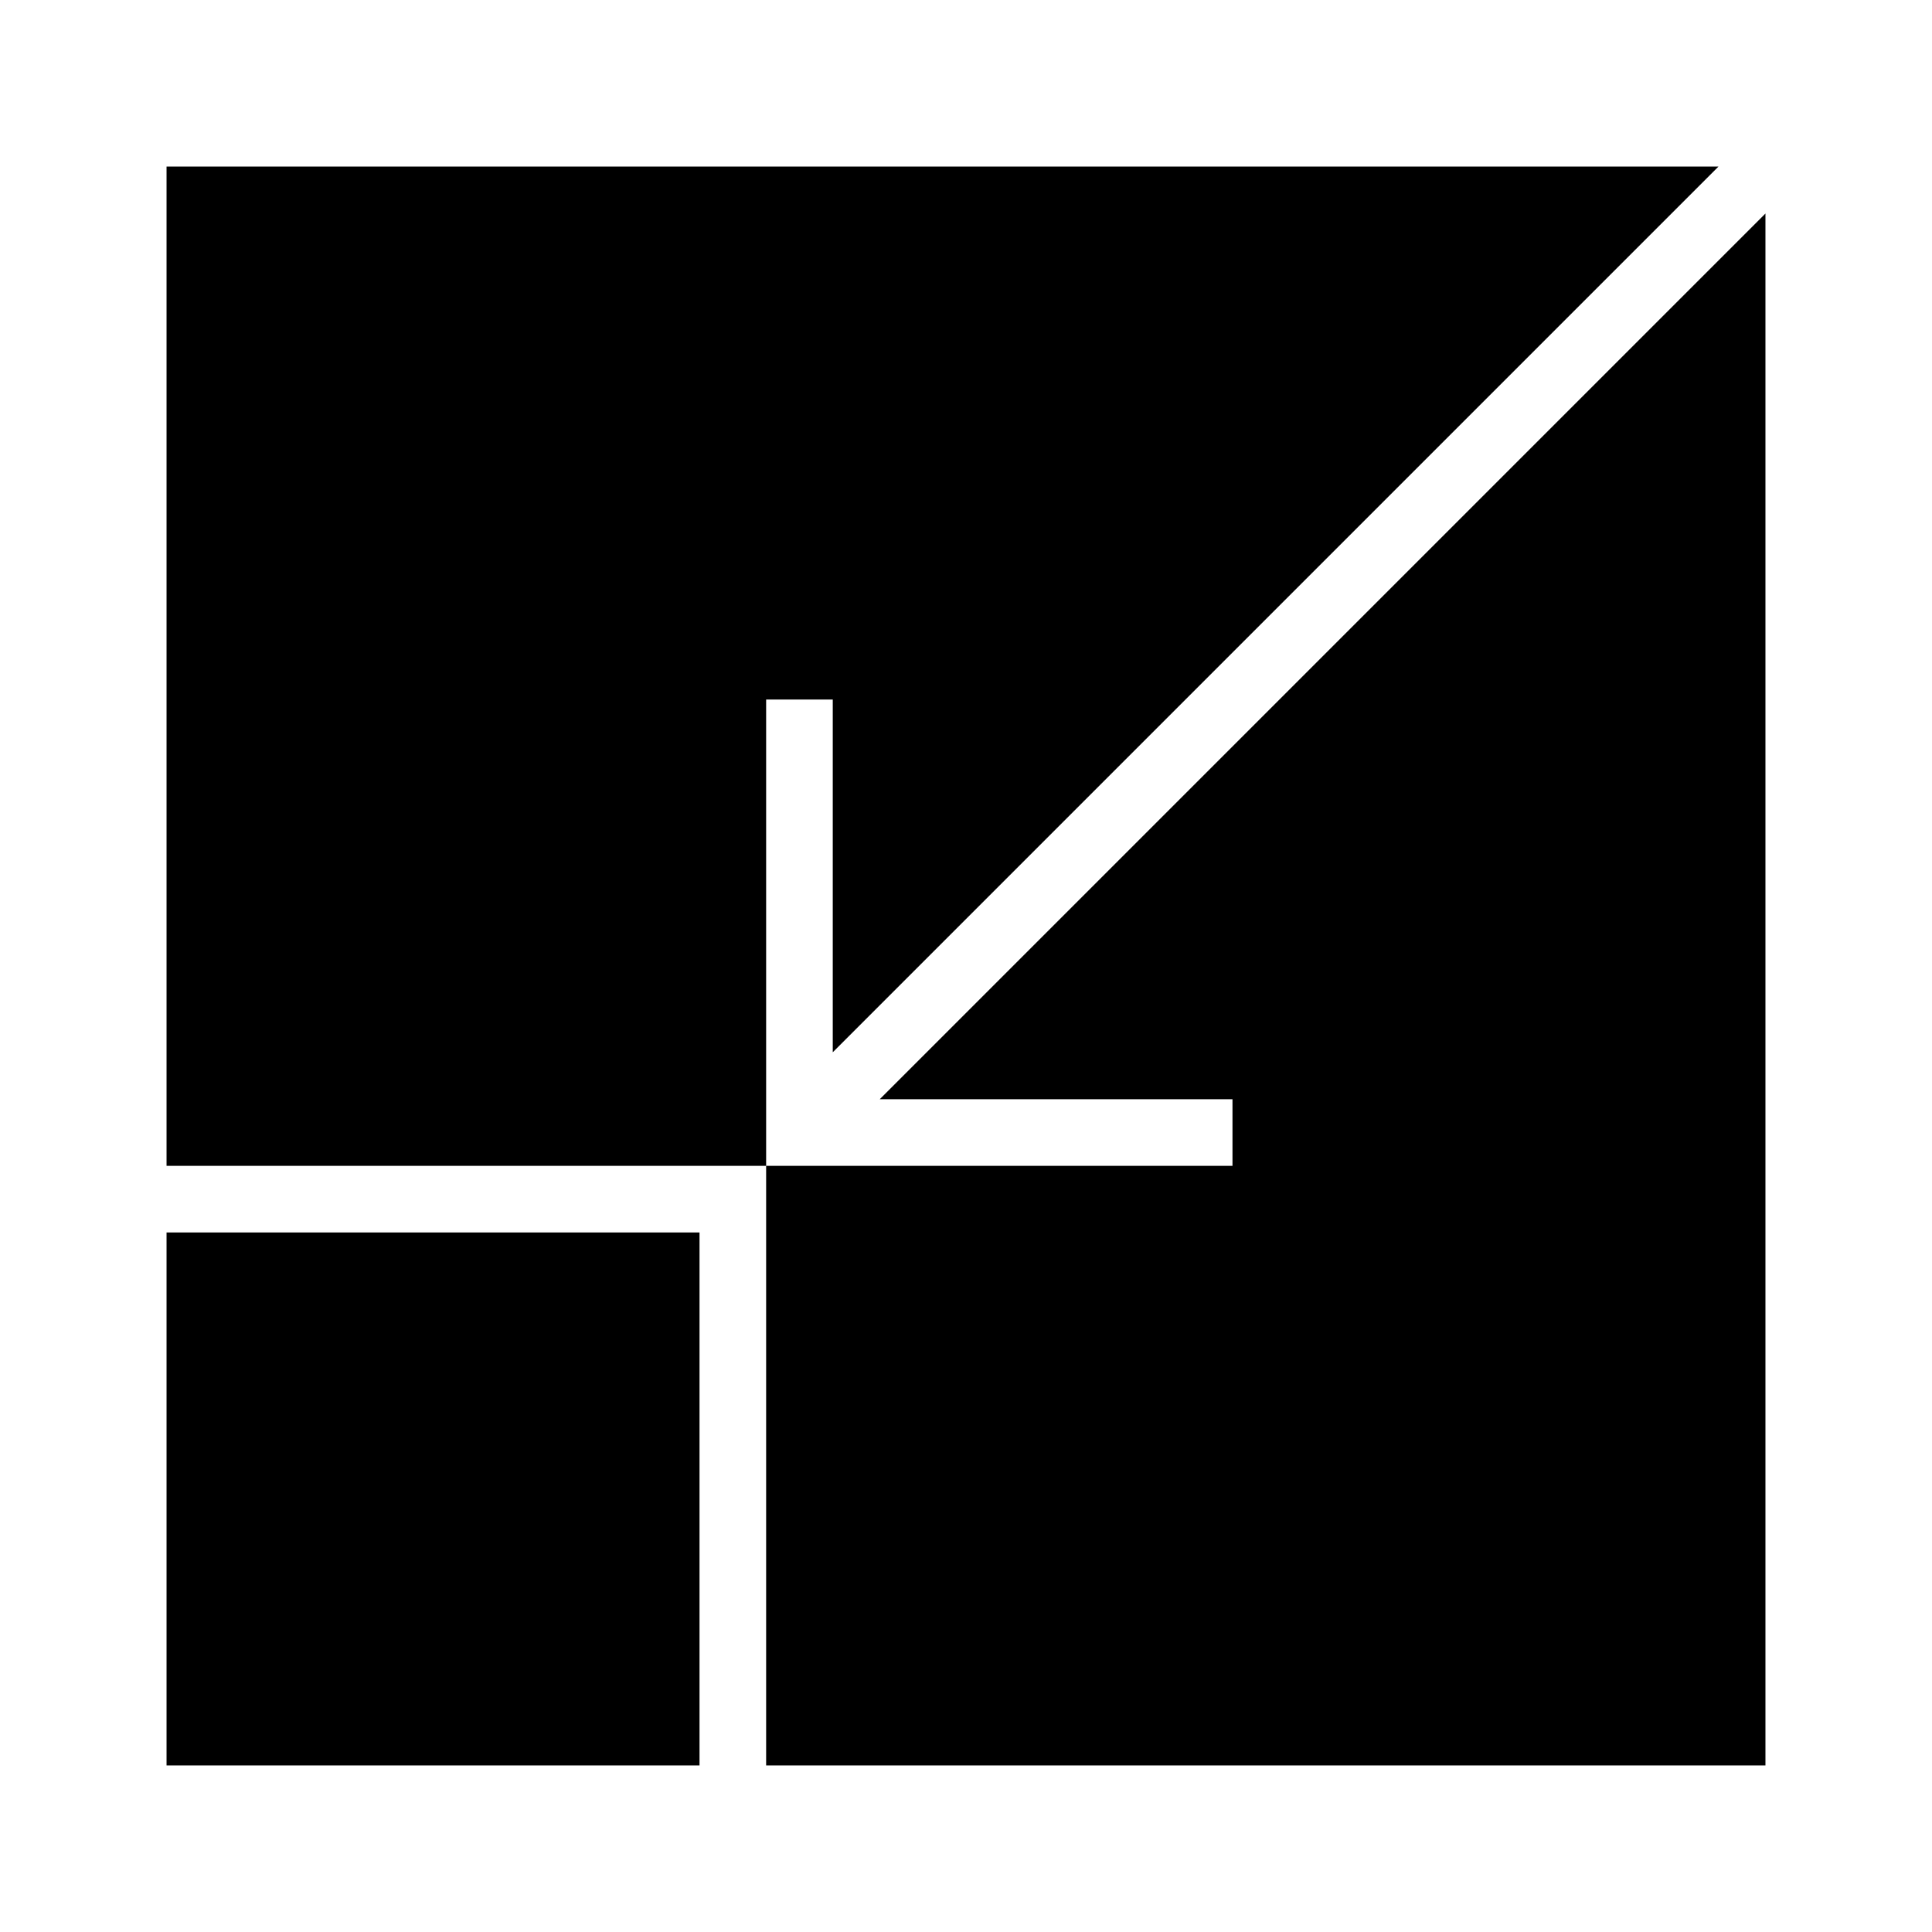 <?xml version="1.0" encoding="UTF-8"?>
<!DOCTYPE svg PUBLIC "-//W3C//DTD SVG 1.1//EN" "http://www.w3.org/Graphics/SVG/1.1/DTD/svg11.dtd">
<svg xmlns="http://www.w3.org/2000/svg" xml:space="preserve" width="580px" height="580px" shape-rendering="geometricPrecision" text-rendering="geometricPrecision" image-rendering="optimizeQuality" fill-rule="nonzero" clip-rule="nonzero" viewBox="0 0 5800 5800" xmlns:xlink="http://www.w3.org/1999/xlink">
	<title>minimize icon</title>
	<desc>minimize icon from the IconExperience.com I-Collection. Copyright by INCORS GmbH (www.incors.com).</desc>
		<path id="curve28"  d="M500 500l4659 0 -2659 2659 0 -1059 -200 0 0 1400 -1800 0 0 -3000zm0 3200l1600 0 0 1600 -1600 0 0 -1600zm4800 -3059l0 4659 -3000 0 0 -1800 1400 0 0 -200 -1059 0 2659 -2659z"/>
</svg>